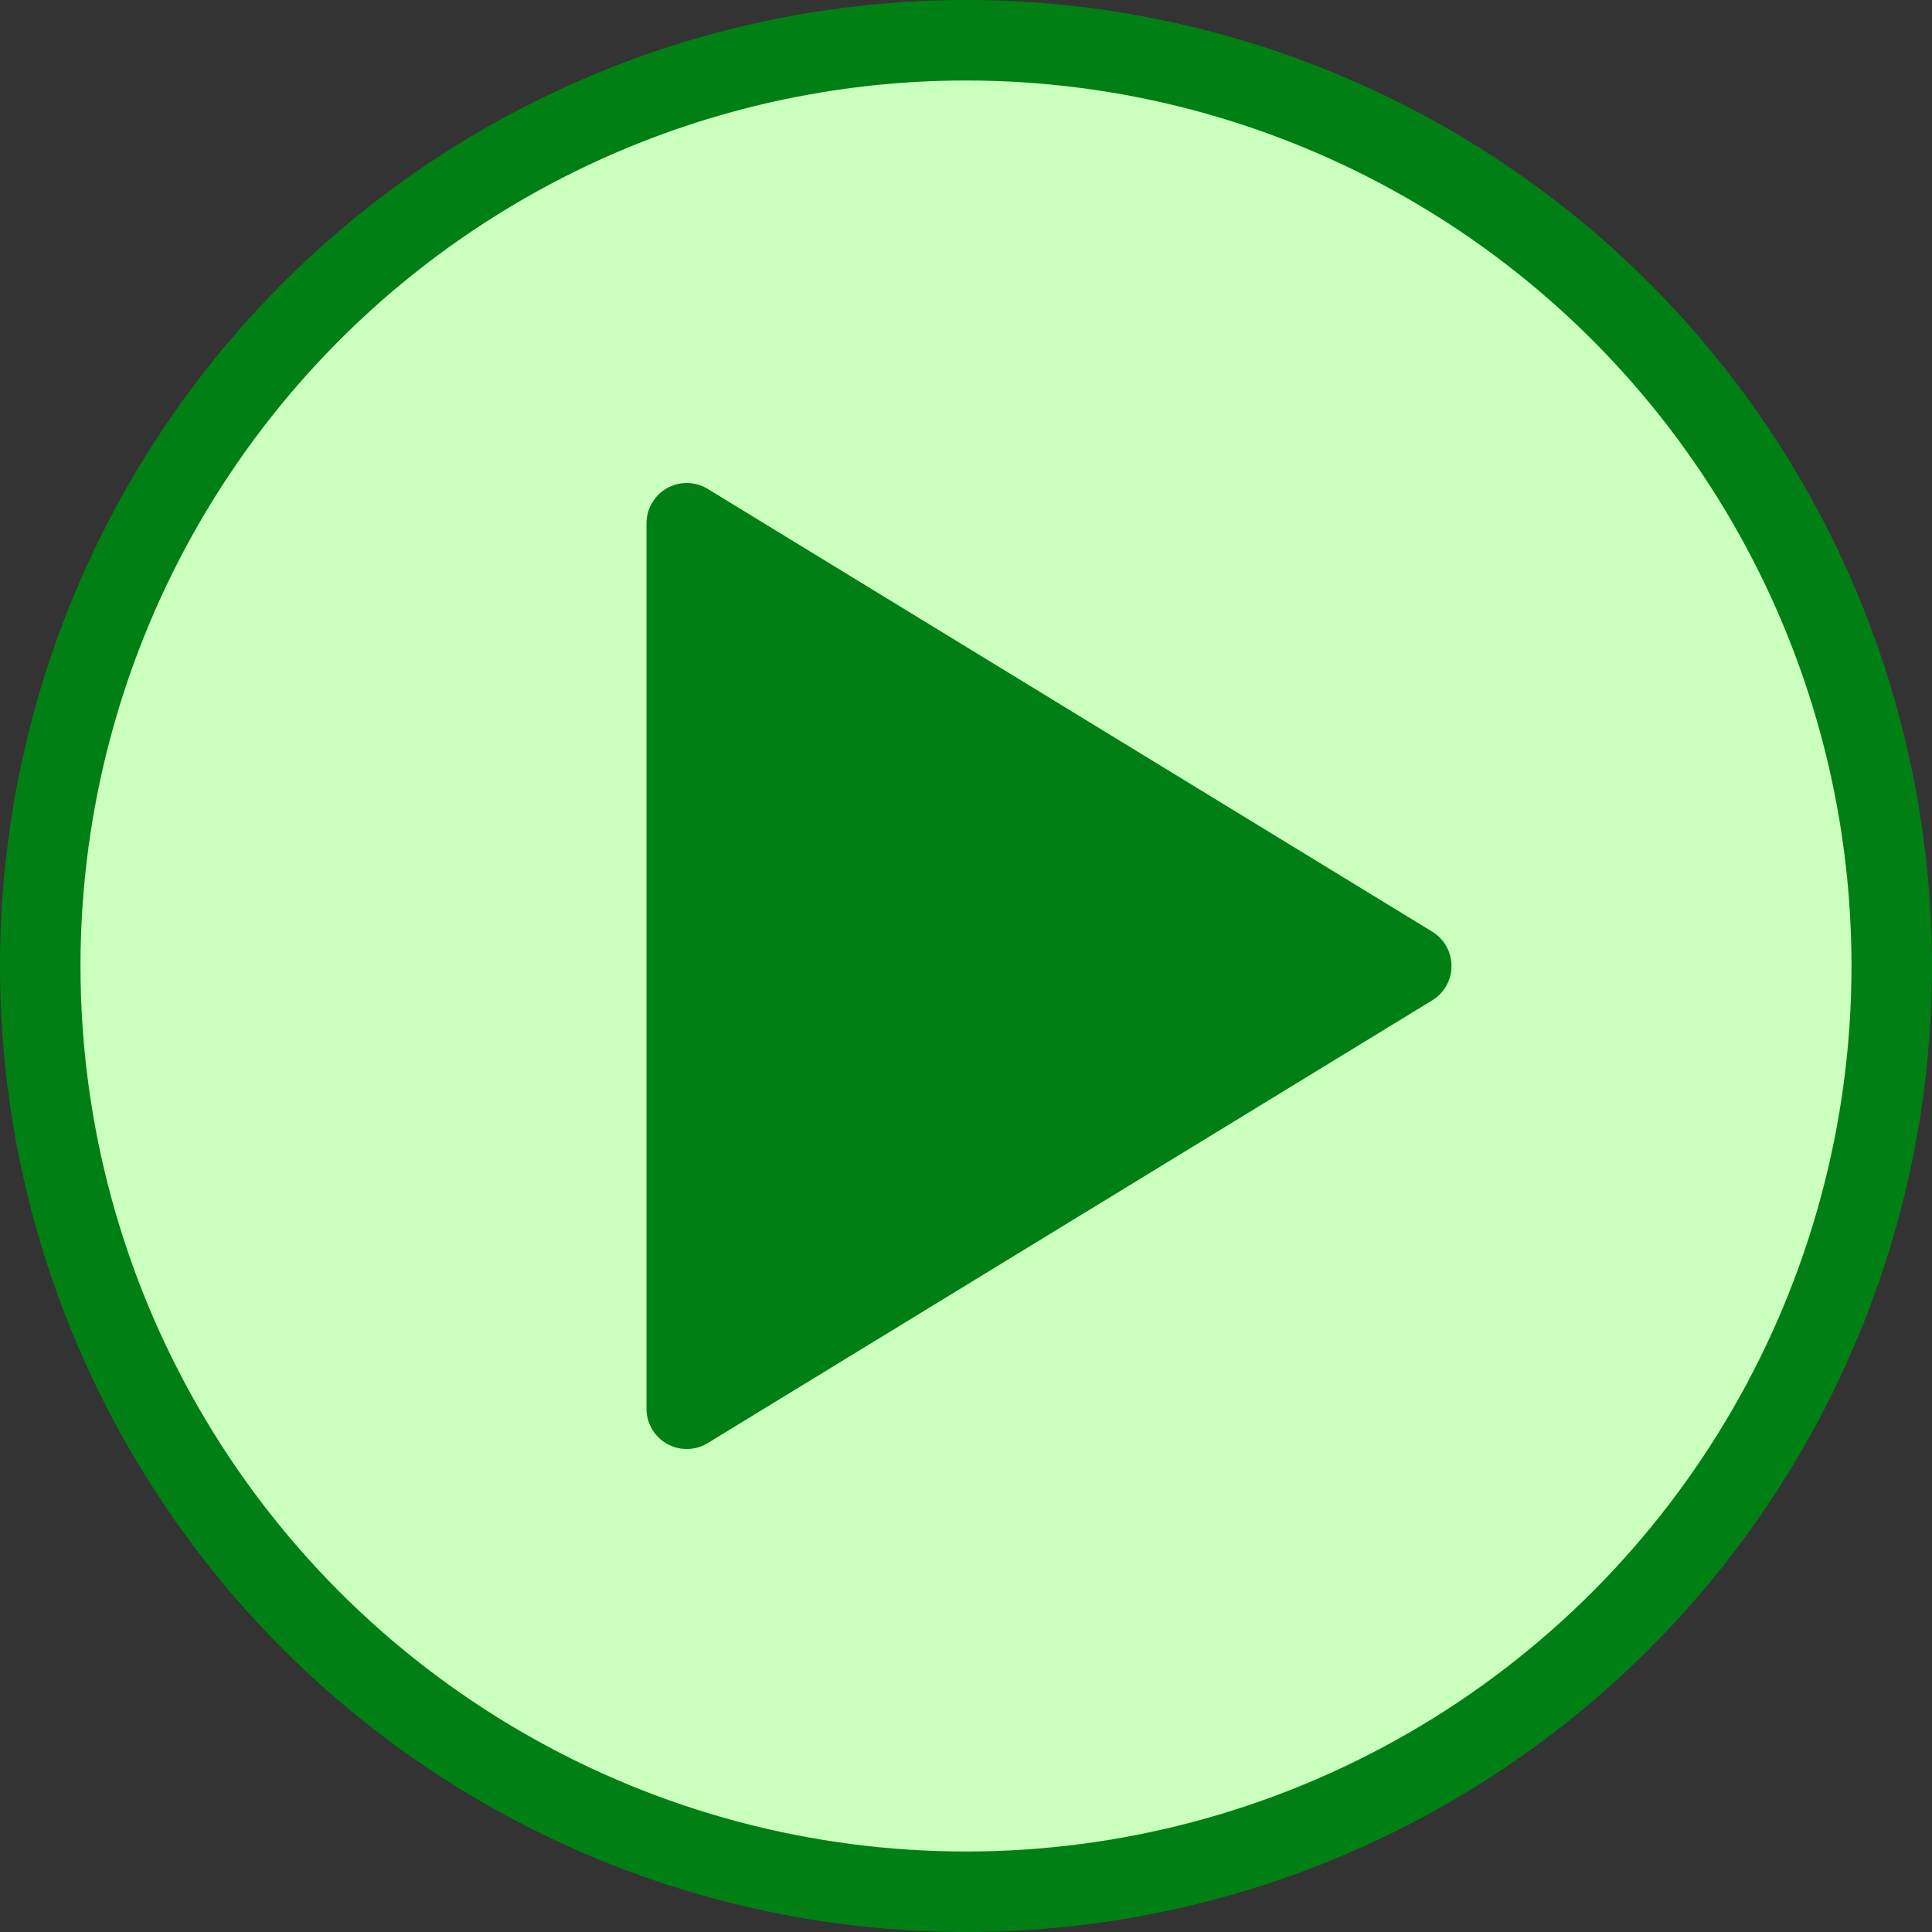 <svg width="24" height="24" viewBox="0 0 24 24" fill="none" xmlns="http://www.w3.org/2000/svg">
<rect x="0" y="0" width="24" height="24" fill="#333333" stroke="none"/>
<circle cx="12" cy="12" r="11.5" fill="#CBFFBE" stroke="#008014"/>
<path d="M8.531 17.5L8.531 6.5L13.031 9.25L17.531 12L8.531 17.5Z" fill="#008014" stroke="#008014" stroke-linejoin="round"/>
</svg>
